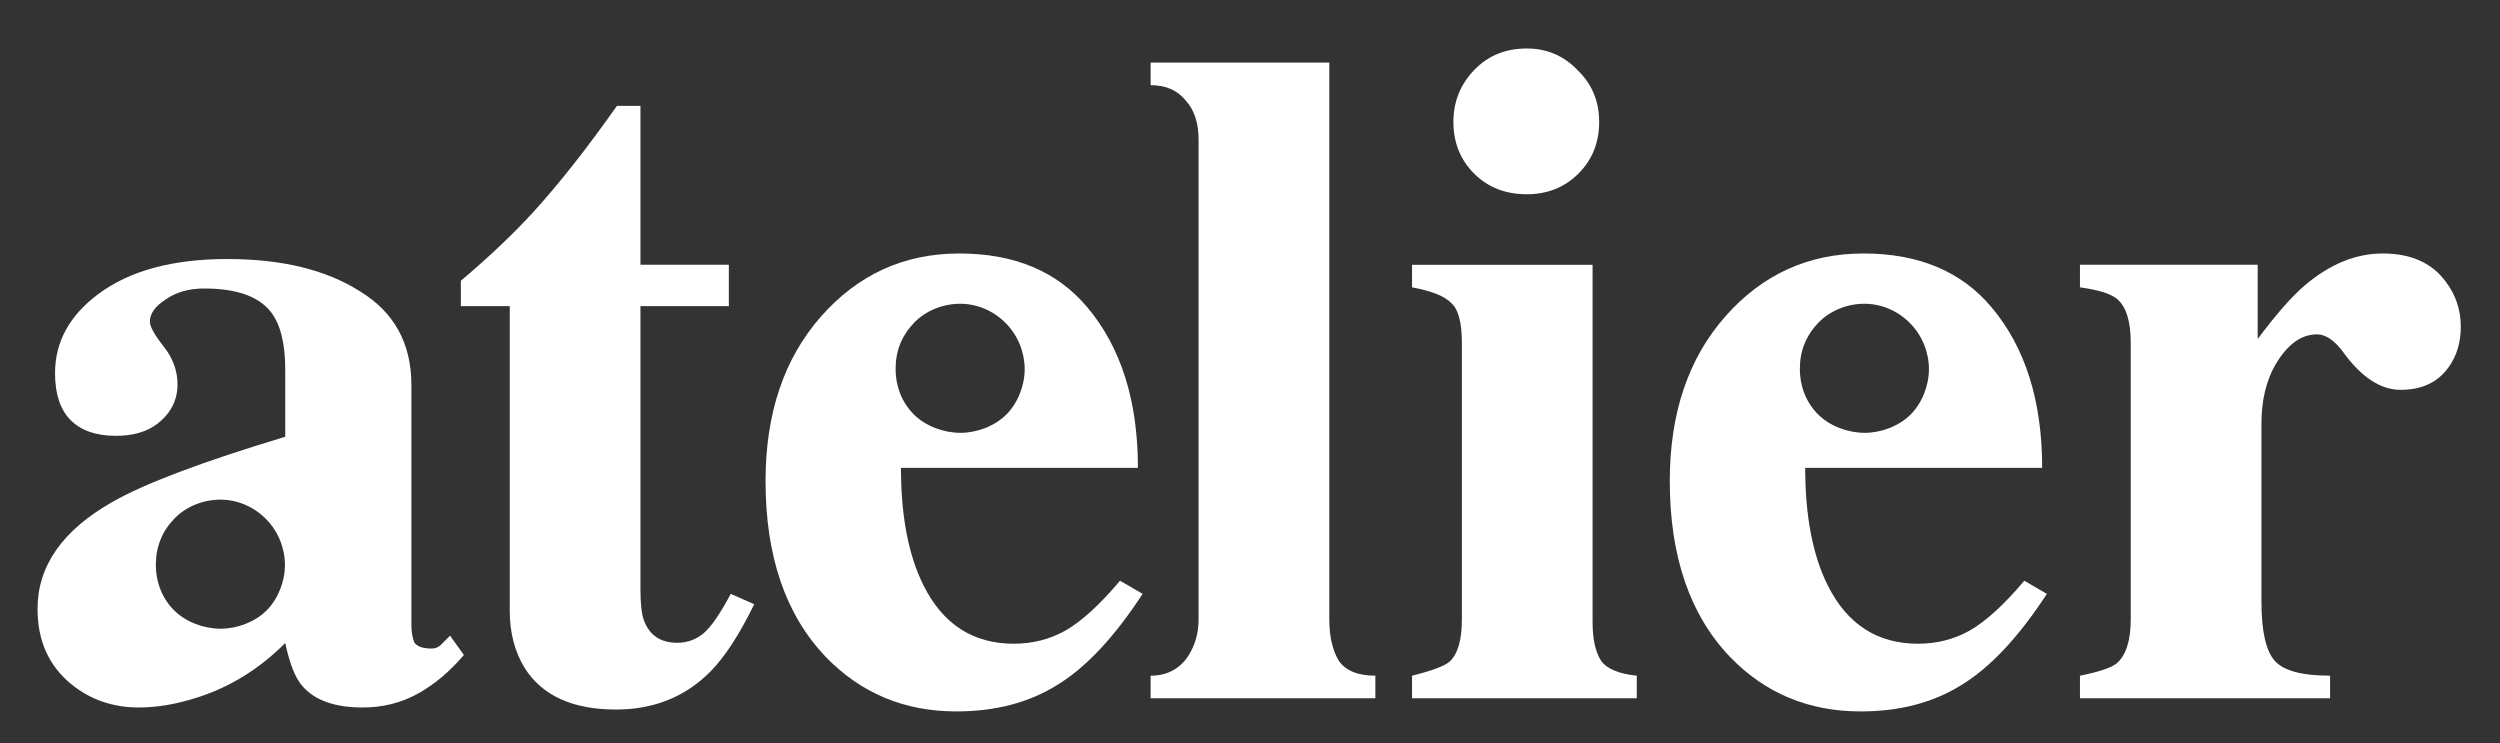 <?xml version="1.0" encoding="UTF-8" standalone="no"?>
<!-- Created with Inkscape (http://www.inkscape.org/) -->

<svg
   xmlns:dc="http://purl.org/dc/elements/1.1/"
   xmlns:cc="http://creativecommons.org/ns#"
   xmlns:rdf="http://www.w3.org/1999/02/22-rdf-syntax-ns#"
   xmlns:svg="http://www.w3.org/2000/svg"
   xmlns="http://www.w3.org/2000/svg"
   xmlns:sodipodi="http://sodipodi.sourceforge.net/DTD/sodipodi-0.dtd"
   xmlns:inkscape="http://www.inkscape.org/namespaces/inkscape"
   width="538mm"
   height="160mm"
   viewBox="0 0 538 160"
   version="1.1"
   id="svg8"
   inkscape:version="0.92.5 (2060ec1f9f, 2020-04-08)"
   sodipodi:docname="atilierlogowhite.svg">
  <rect x="0" y="0" width="538" height="160" fill="#333333" stroke="none"/>
  <defs
     id="defs2" />
  <sodipodi:namedview
     id="base"
     pagecolor="#ffffff"
     bordercolor="#666666"
     borderopacity="1.0"
     inkscape:pageopacity="0.0"
     inkscape:pageshadow="2"
     inkscape:zoom="0.49497475"
     inkscape:cx="938.99885"
     inkscape:cy="410.71365"
     inkscape:document-units="mm"
     inkscape:current-layer="layer1"
     showgrid="false"
     inkscape:window-width="1920"
     inkscape:window-height="1031"
     inkscape:window-x="0"
     inkscape:window-y="25"
     inkscape:window-maximized="1"
     units="mm" />
  <g
     inkscape:label="Layer 1"
     inkscape:groupmode="layer"
     id="layer1"
     transform="translate(0,-137)">
    <g
       id="g855"
       transform="translate(0.529)"
       style="fill:#ffffff">
      <g
         style="fill:#ffffff"
         transform="matrix(1.492,0,0,1.492,-154.389,240.885)"
         id="g4626">
        <g
           aria-label="Atilier"
           style="font-style:normal;font-variant:normal;font-weight:bold;font-stretch:normal;font-size:138.885px;line-height:1.25;font-family:'padmaa-Bold.1.1';-inkscape-font-specification:'padmaa-Bold.1.1, Bold';font-variant-ligatures:normal;font-variant-caps:normal;font-variant-numeric:normal;font-feature-settings:normal;text-align:start;letter-spacing:0px;word-spacing:0px;writing-mode:lr-tb;text-anchor:start;fill:#ffffff;fill-opacity:1;stroke:none;stroke-width:3.472"
           id="text12"
           transform="translate(2.673,-181.209)">
          <path
             d="m 205.575,149.769 v 5.968 h -12.749 v 40.825 q 0,3.255 0.543,4.611 1.221,3.119 4.747,3.119 2.17,0 3.798,-1.356 1.628,-1.356 3.933,-5.696 l 3.391,1.492 q -3.255,6.646 -6.375,9.765 -5.425,5.425 -13.563,5.425 -9.358,0 -13.156,-5.968 -2.17,-3.526 -2.17,-8.273 v -43.944 h -7.053 v -3.662 q 6.103,-5.154 10.444,-9.901 5.561,-6.103 12.071,-15.326 h 3.391 v 22.921 z"
             style="font-style:normal;font-variant:normal;font-weight:bold;font-stretch:normal;font-size:138.885px;font-family:'padmaa-Bold.1.1';-inkscape-font-specification:'padmaa-Bold.1.1, Bold';font-variant-ligatures:normal;font-variant-caps:normal;font-variant-numeric:normal;font-feature-settings:normal;text-align:start;writing-mode:lr-tb;text-anchor:start;fill:#ffffff;stroke-width:3.472"
             id="path4528"
             inkscape:connector-curvature="0" />
          <path
             d="m 298.828,209.04 v 3.255 h -32.416 v -3.255 q 3.526,0 5.425,-2.848 1.492,-2.306 1.492,-5.29 v -69.171 q 0,-3.662 -1.899,-5.696 -1.763,-2.17 -5.018,-2.17 v -3.255 h 25.77 v 80.293 q 0,3.662 1.356,5.968 1.492,2.17 5.29,2.17 z"
             style="font-style:normal;font-variant:normal;font-weight:bold;font-stretch:normal;font-size:138.885px;font-family:'padmaa-Bold.1.1';-inkscape-font-specification:'padmaa-Bold.1.1, Bold';font-variant-ligatures:normal;font-variant-caps:normal;font-variant-numeric:normal;font-feature-settings:normal;text-align:start;writing-mode:lr-tb;text-anchor:start;fill:#ffffff;stroke-width:3.472"
             id="path4532"
             inkscape:connector-curvature="0" />
          <path
             d="m 336.533,209.04 v 3.255 h -32.416 v -3.255 q 4.34,-1.085 5.425,-2.034 1.763,-1.628 1.763,-6.103 v -39.875 q 0,-4.34 -1.492,-5.696 -1.356,-1.492 -5.696,-2.306 v -3.255 h 26.041 v 51.539 q 0,3.662 1.221,5.561 1.221,1.763 5.154,2.17 z m -26.448,-79.886 q 0,-4.34 2.984,-7.46 2.984,-3.119 7.595,-3.119 4.34,0 7.324,3.119 3.119,2.984 3.119,7.46 0,4.476 -2.984,7.46 -2.984,2.984 -7.46,2.984 -4.611,0 -7.595,-2.984 -2.984,-2.984 -2.984,-7.46 z"
             style="font-style:normal;font-variant:normal;font-weight:bold;font-stretch:normal;font-size:138.885px;font-family:'padmaa-Bold.1.1';-inkscape-font-specification:'padmaa-Bold.1.1, Bold';font-variant-ligatures:normal;font-variant-caps:normal;font-variant-numeric:normal;font-feature-settings:normal;text-align:start;writing-mode:lr-tb;text-anchor:start;fill:#ffffff;stroke-width:3.472"
             id="path4534"
             inkscape:connector-curvature="0" />
          <path
             style="font-style:normal;font-variant:normal;font-weight:bold;font-stretch:normal;font-size:138.885px;font-family:'padmaa-Bold.1.1';-inkscape-font-specification:'padmaa-Bold.1.1, Bold';font-variant-ligatures:normal;font-variant-caps:normal;font-variant-numeric:normal;font-feature-settings:normal;text-align:start;writing-mode:lr-tb;text-anchor:start;fill:#ffffff;stroke-width:3.472"
             d="m 369.233,148.142 c -7.957,0 -14.603,3.029 -19.937,9.087 -5.335,6.058 -8.003,13.97 -8.003,23.735 0,10.85 2.894,19.305 8.681,25.363 5.064,5.244 11.348,7.867 18.853,7.867 5.606,0 10.443,-1.266 14.512,-3.798 4.159,-2.532 8.273,-6.917 12.342,-13.156 l -3.255,-1.899 c -2.893,3.436 -5.516,5.832 -7.867,7.188 -2.26,1.266 -4.747,1.899 -7.459,1.899 -5.877,0 -10.217,-2.803 -13.02,-8.409 -2.17,-4.34 -3.255,-9.991 -3.255,-16.953 h 34.179 c 0,-9.675 -2.441,-17.406 -7.324,-23.193 -4.34,-5.154 -10.489,-7.731 -18.446,-7.731 z m 0.189,7.251 c 2.35,0.015 4.684,0.961 6.486,2.763 1.802,1.802 2.744,4.22 2.763,6.606 0.018,2.372 -0.965,4.929 -2.642,6.606 -1.677,1.677 -4.235,2.635 -6.606,2.643 -2.409,0.007 -5.018,-0.945 -6.726,-2.643 -1.682,-1.672 -2.642,-3.963 -2.642,-6.606 0,-2.562 0.881,-4.765 2.642,-6.606 1.762,-1.842 4.302,-2.778 6.726,-2.763 z"
             id="path4536"
             inkscape:connector-curvature="0" />
          <path
             d="m 436.533,209.04 v 3.255 h -36.078 v -3.255 q 4.069,-0.814 5.29,-1.763 2.034,-1.763 2.034,-6.375 v -39.875 q 0,-4.747 -2.034,-6.375 -1.356,-1.085 -5.29,-1.628 v -3.255 h 25.634 v 10.715 q 3.933,-5.29 6.782,-7.731 5.425,-4.611 11.257,-4.611 6.103,0 9.087,4.069 2.17,2.848 2.17,6.51 0,3.391 -1.763,5.832 -2.306,3.255 -6.917,3.255 -4.34,0 -8.273,-5.425 -1.899,-2.577 -3.798,-2.577 -3.391,0 -5.968,4.34 -2.034,3.526 -2.034,8.545 v 25.634 q 0,6.375 1.899,8.545 1.899,2.17 8.002,2.17 z"
             style="font-style:normal;font-variant:normal;font-weight:bold;font-stretch:normal;font-size:138.885px;font-family:'padmaa-Bold.1.1';-inkscape-font-specification:'padmaa-Bold.1.1, Bold';font-variant-ligatures:normal;font-variant-caps:normal;font-variant-numeric:normal;font-feature-settings:normal;text-align:start;writing-mode:lr-tb;text-anchor:start;fill:#ffffff;stroke-width:3.472"
             id="path4538"
             inkscape:connector-curvature="0" />
        </g>
        <g
           aria-label="a"
           style="font-style:normal;font-variant:normal;font-weight:bold;font-stretch:normal;font-size:136.006px;line-height:1.25;font-family:'padmaa-Bold.1.1';-inkscape-font-specification:'padmaa-Bold.1.1, Bold';font-variant-ligatures:normal;font-variant-caps:normal;font-variant-numeric:normal;font-feature-settings:normal;text-align:start;letter-spacing:0px;word-spacing:0px;writing-mode:lr-tb;text-anchor:start;fill:#ffffff;fill-opacity:1;stroke:none;stroke-width:3.4"
           id="text4602"
           transform="translate(-0.529)">
          <path
             style="font-style:normal;font-variant:normal;font-weight:bold;font-stretch:normal;font-size:136.006px;font-family:'padmaa-Bold.1.1';-inkscape-font-specification:'padmaa-Bold.1.1, Bold';font-variant-ligatures:normal;font-variant-caps:normal;font-variant-numeric:normal;font-feature-settings:normal;text-align:start;writing-mode:lr-tb;text-anchor:start;fill:#ffffff;stroke-width:3.4"
             d="m 136.43,-32.267 c -7.881,0 -14.079,1.683 -18.595,5.047 -4.162,3.099 -6.243,6.906 -6.243,11.422 0,3.011 0.753,5.268 2.258,6.774 1.505,1.505 3.675,2.258 6.508,2.258 2.479,0 4.471,-0.576 5.976,-1.727 1.948,-1.505 2.922,-3.409 2.922,-5.711 0,-1.948 -0.664,-3.763 -1.992,-5.445 -1.328,-1.682 -1.993,-2.878 -1.993,-3.586 0,-1.151 0.753,-2.213 2.258,-3.187 1.505,-1.063 3.364,-1.594 5.578,-1.594 4.604,0 7.792,1.107 9.563,3.32 1.417,1.771 2.125,4.56 2.125,8.367 v 9.696 c -12.042,3.63 -20.366,6.774 -24.97,9.43 -7.172,4.073 -10.758,9.209 -10.758,15.407 0,4.604 1.638,8.235 4.914,10.891 2.745,2.214 5.977,3.32 9.696,3.32 2.656,0 5.49,-0.487 8.5,-1.461 4.693,-1.505 8.899,-4.117 12.618,-7.836 0.62,2.922 1.417,4.959 2.391,6.11 1.771,2.125 4.693,3.187 8.766,3.187 2.922,0 5.578,-0.664 7.969,-1.992 2.391,-1.328 4.604,-3.188 6.641,-5.578 l -1.993,-2.789 -1.328,1.328 c -0.354,0.354 -0.797,0.531 -1.328,0.531 -1.328,0 -2.169,-0.31 -2.523,-0.93 -0.266,-0.708 -0.398,-1.506 -0.398,-2.391 V -14.071 c 0,-6.021 -2.479,-10.536 -7.438,-13.547 -4.87,-3.099 -11.245,-4.649 -19.126,-4.649 z m -0.928,34.706 c 2.35,0.015 4.684,0.96 6.486,2.762 1.802,1.802 2.744,4.22 2.763,6.606 0.018,2.372 -0.966,4.929 -2.643,6.606 -1.677,1.677 -4.234,2.635 -6.606,2.642 -2.409,0.007 -5.018,-0.944 -6.727,-2.642 -1.682,-1.672 -2.642,-3.964 -2.642,-6.606 0,-2.562 0.881,-4.765 2.642,-6.606 1.762,-1.842 4.303,-2.778 6.727,-2.762 z"
             id="path4610"
             inkscape:connector-curvature="0" />
        </g>
      </g>
      <path
         style="font-style:normal;font-variant:normal;font-weight:bold;font-stretch:normal;font-size:138.885px;line-height:1.25;font-family:'padmaa-Bold.1.1';-inkscape-font-specification:'padmaa-Bold.1.1, Bold';font-variant-ligatures:normal;font-variant-caps:normal;font-variant-numeric:normal;font-feature-settings:normal;text-align:start;letter-spacing:0px;word-spacing:0px;writing-mode:lr-tb;text-anchor:start;fill:#ffffff;fill-opacity:1;stroke:none;stroke-width:5.18"
         d="m 205.902,191.551 c -11.871,0 -21.786,4.519 -29.745,13.558 -7.959,9.038 -11.939,20.842 -11.939,35.411 0,16.188 4.317,28.801 12.951,37.84 7.555,7.824 16.93,11.737 28.127,11.737 8.364,0 15.581,-1.889 21.652,-5.666 6.205,-3.777 12.344,-10.32 18.414,-19.628 l -4.856,-2.833 c -4.317,5.126 -8.229,8.701 -11.737,10.724 -3.373,1.889 -7.082,2.833 -11.129,2.833 -8.769,0 -15.244,-4.182 -19.426,-12.546 -3.238,-6.475 -4.856,-14.906 -4.856,-25.294 h 50.993 c 0,-14.434 -3.642,-25.969 -10.927,-34.603 -6.475,-7.689 -15.649,-11.534 -27.52,-11.534 z m 0.282,10.818 c 3.506,0.023 6.988,1.433 9.677,4.122 2.689,2.689 4.094,6.295 4.122,9.856 0.028,3.538 -1.44,7.353 -3.942,9.855 -2.502,2.502 -6.318,3.932 -9.856,3.943 -3.594,0.01 -7.486,-1.409 -10.035,-3.943 -2.51,-2.494 -3.942,-5.913 -3.942,-9.855 0,-3.823 1.314,-7.109 3.942,-9.856 2.628,-2.748 6.419,-4.145 10.035,-4.122 z"
         id="path4536-4"
         inkscape:connector-curvature="0" />
    </g>
  </g>
</svg>

